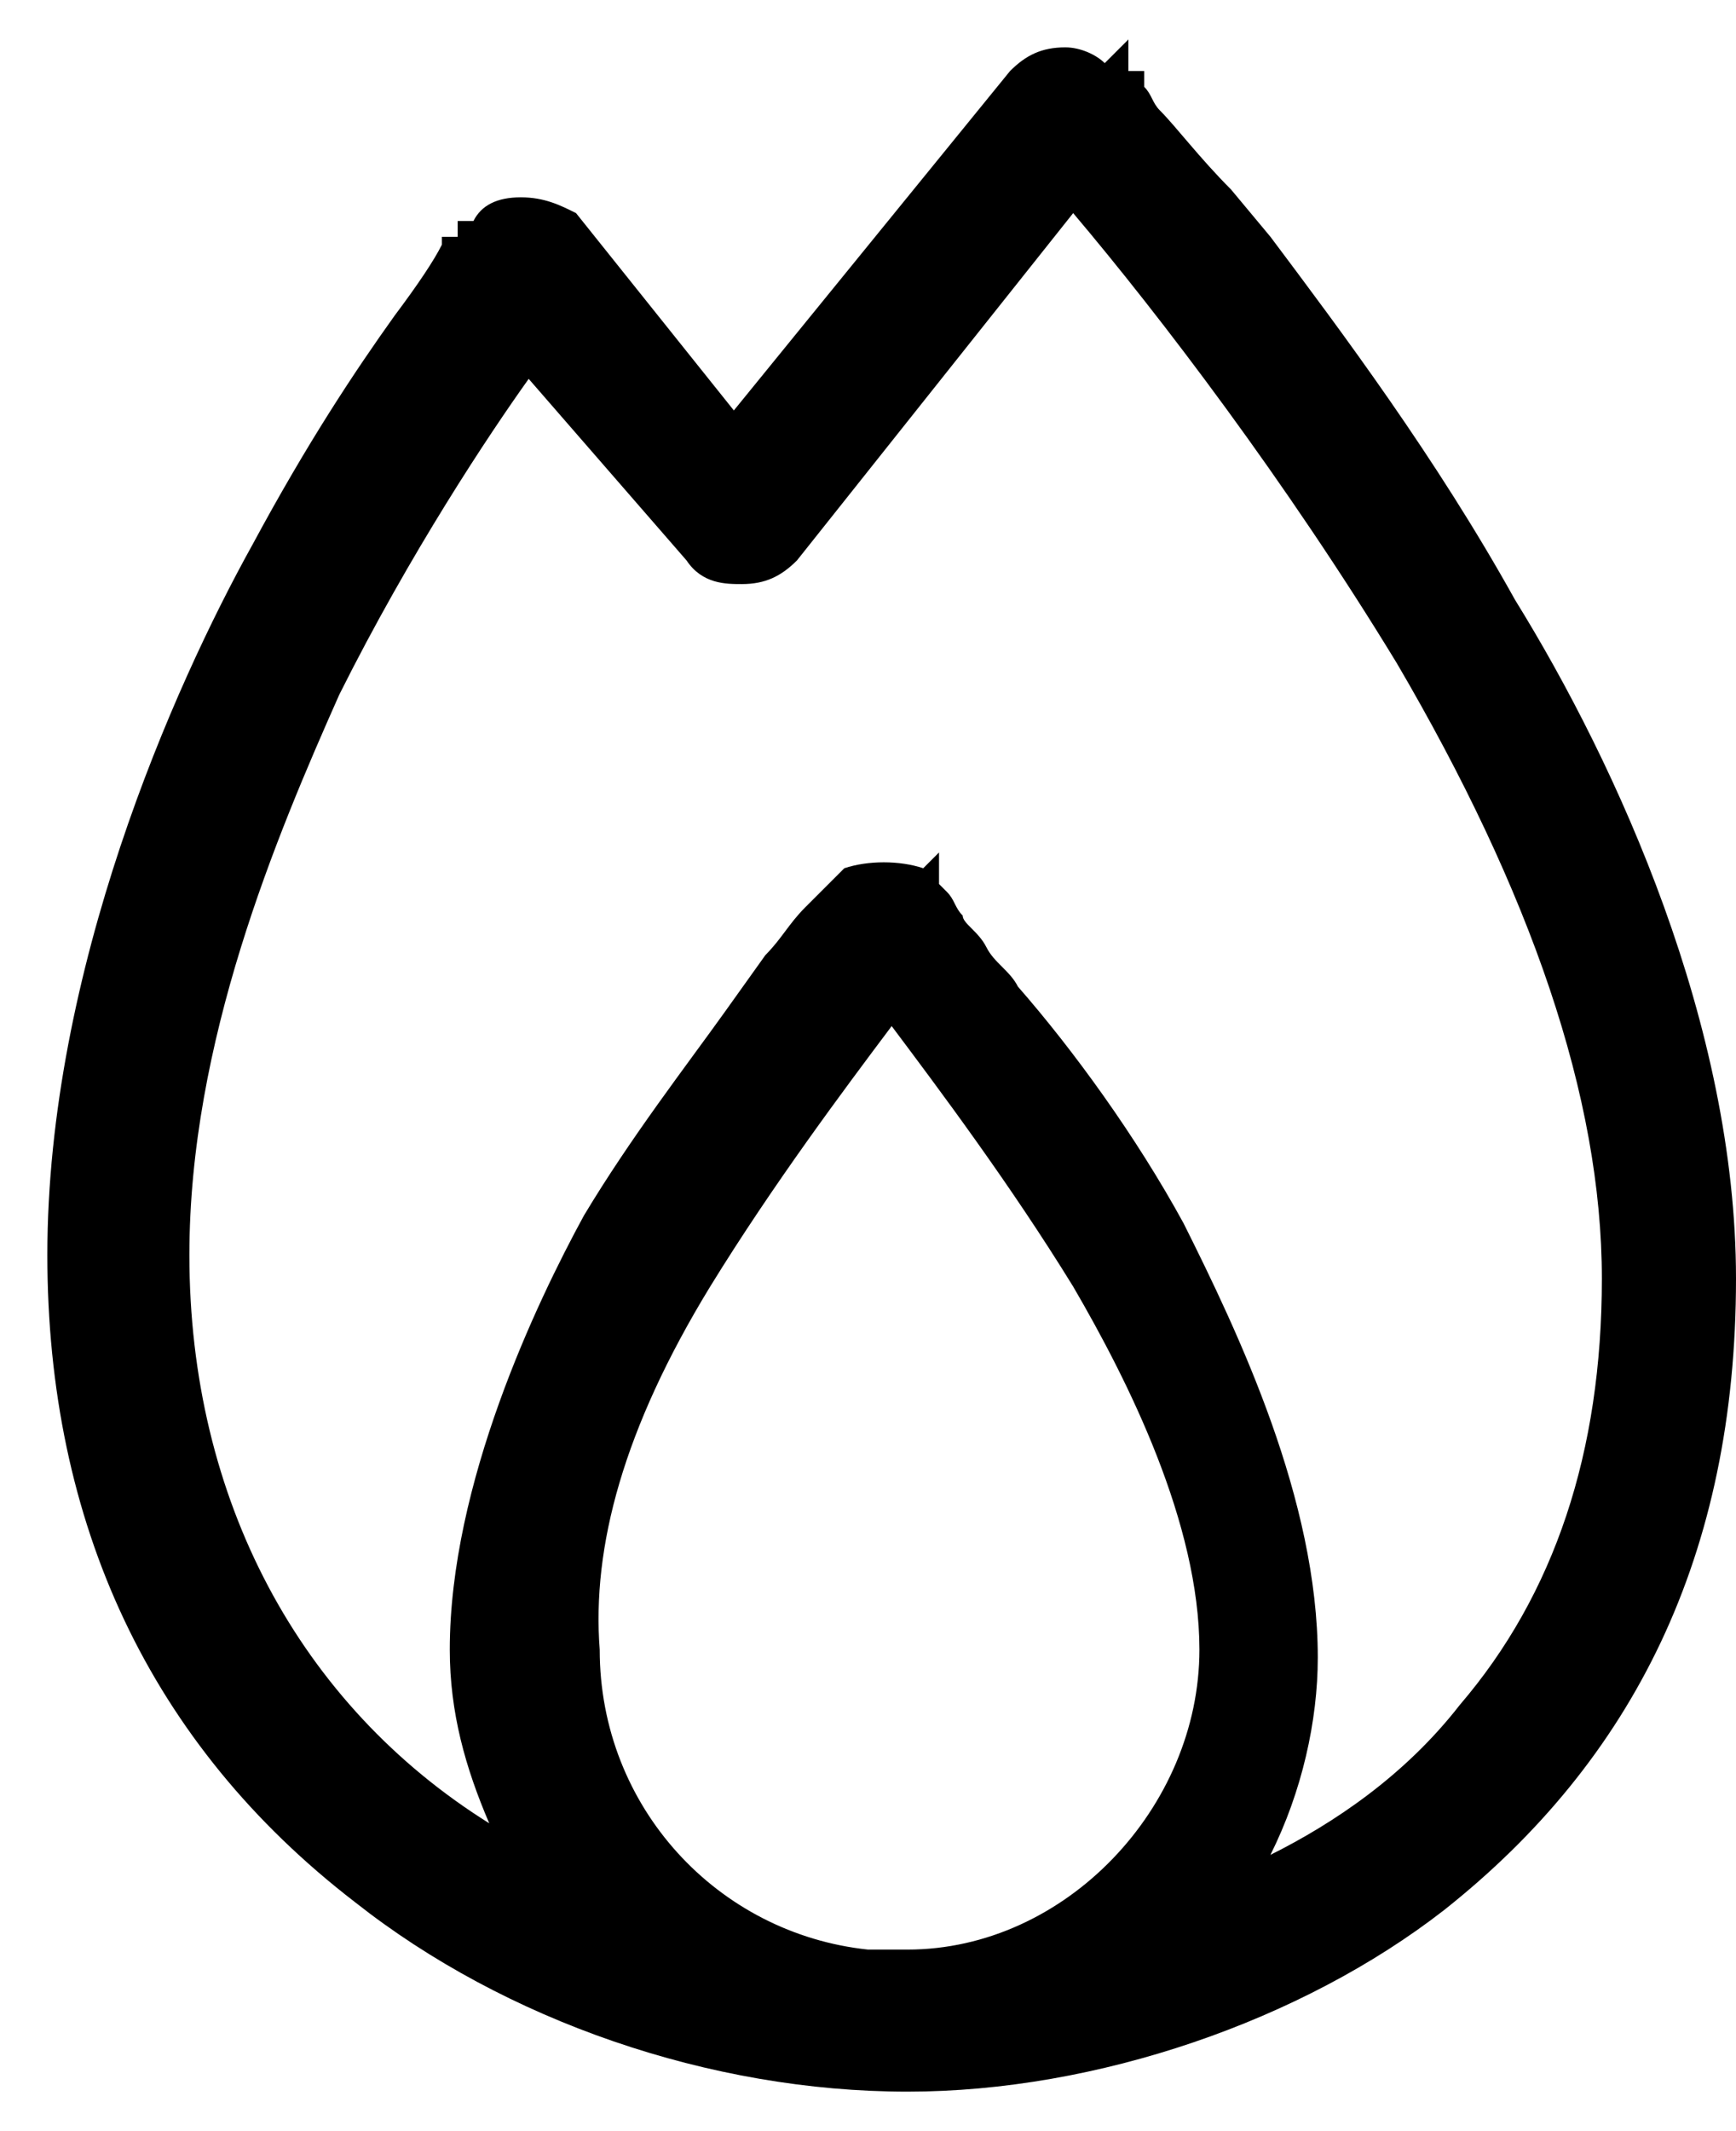 <?xml version="1.0" encoding="utf-8"?>
<!-- Generator: Adobe Illustrator 28.3.0, SVG Export Plug-In . SVG Version: 6.00 Build 0)  -->
<svg xmlns="http://www.w3.org/2000/svg" viewBox="0 0 22 27">
<path d="M19.2,7.6c-1-1.8-2.2-3.4-3.1-4.6l-0.5-0.6c-0.4-0.4-0.7-0.8-0.9-1c-0.1-0.1-0.1-0.2-0.2-0.3c0,0,0,0,0,0V0.9h-0.2V0.5
	l-0.3,0.3c-0.1-0.1-0.3-0.2-0.5-0.2c-0.3,0-0.5,0.1-0.7,0.3L9.3,5.2l-2-2.5C7.1,2.6,6.9,2.5,6.6,2.5C6.3,2.5,6.1,2.6,6,2.8H5.8v0.2
	C5.7,3,5.7,3,5.6,3l0,0.1C5.5,3.3,5.3,3.6,5,4C4.5,4.7,3.9,5.6,3.2,6.9c-1,1.8-2.6,5.4-2.6,9c0,3.4,1.3,6.2,3.9,8.2
	c1.9,1.5,4.5,2.4,7,2.4c2.4,0,5-0.9,6.8-2.3c2.4-1.9,3.7-4.5,3.7-8C22,13,20.5,9.7,19.2,7.6z M9,16.3c0.8-1.3,1.7-2.5,2.3-3.3
	c0.6,0.8,1.5,2,2.3,3.3c0.7,1.2,1.6,3,1.6,4.6c0,2-1.7,3.8-3.7,3.8l-0.5,0c-1.9-0.2-3.4-1.8-3.4-3.8C7.5,19.6,7.9,18.1,9,16.3z
	 M16.1,23.5c0.4-0.8,0.6-1.7,0.6-2.5c0-2-1-4.1-1.7-5.5c-0.6-1.1-1.4-2.2-2.1-3c-0.1-0.2-0.3-0.3-0.4-0.5c-0.1-0.2-0.3-0.3-0.3-0.4
	c-0.1-0.1-0.1-0.2-0.2-0.3c0,0,0,0,0,0l0,0l-0.1-0.1v-0.4L11.7,11c-0.3-0.1-0.7-0.1-1,0l0,0l-0.5,0.5c-0.2,0.2-0.3,0.4-0.5,0.6
	l-0.5,0.7c-0.5,0.7-1.2,1.6-1.8,2.6c-0.6,1.1-1.7,3.4-1.7,5.5c0,0.8,0.2,1.5,0.5,2.2c-2.4-1.5-3.8-4.1-3.8-7.2
	c0-2.7,1.1-5.3,1.9-7.1c0.9-1.8,1.9-3.3,2.4-4l2,2.3c0.2,0.3,0.5,0.3,0.7,0.3c0.3,0,0.5-0.1,0.7-0.3l3.5-4.4
	c1.1,1.3,2.7,3.4,4.1,5.7c1.7,2.9,2.6,5.5,2.6,7.8c0,2.2-0.6,4-1.8,5.4C17.8,22.5,16.9,23.1,16.1,23.5z"/>
</svg>
